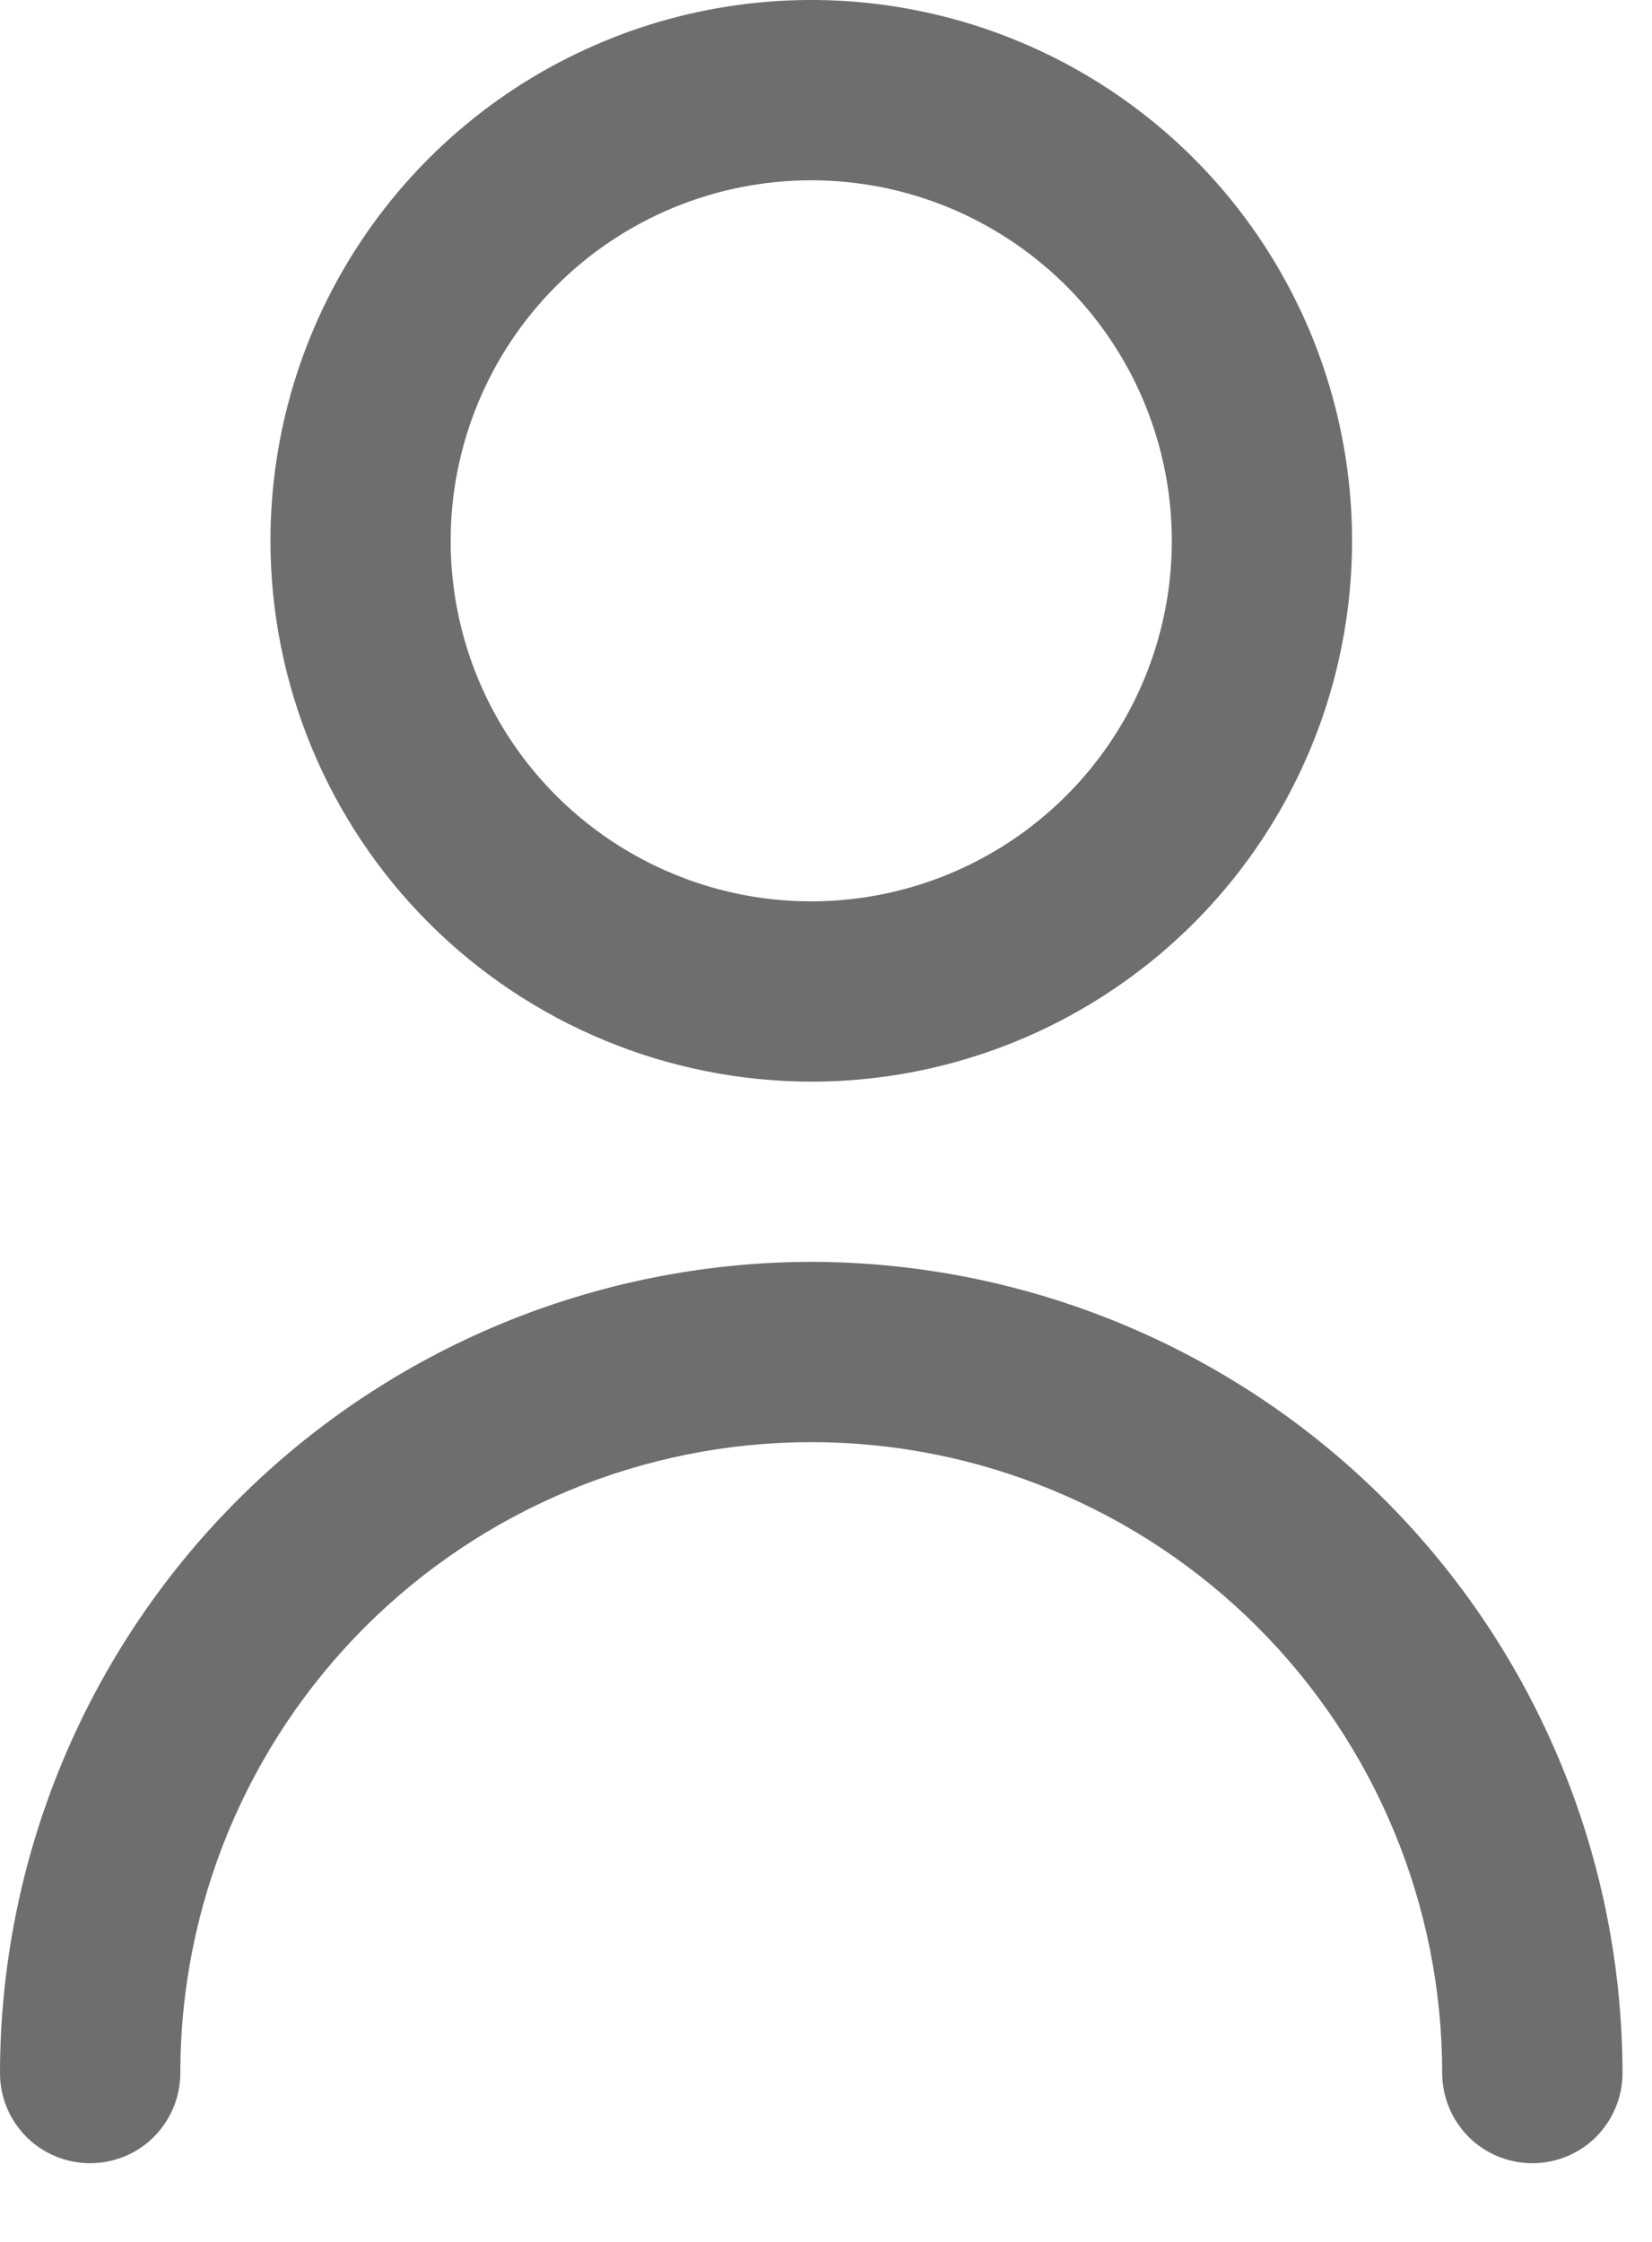 <svg width="14" height="19" viewBox="0 0 14 19" fill="none" xmlns="http://www.w3.org/2000/svg">
<path d="M6.875 9.167C7.781 9.167 8.667 8.898 9.421 8.394C10.175 7.891 10.762 7.175 11.109 6.337C11.456 5.5 11.547 4.578 11.37 3.689C11.193 2.8 10.757 1.983 10.116 1.342C9.475 0.701 8.658 0.265 7.769 0.088C6.88 -0.089 5.958 0.002 5.121 0.349C4.283 0.696 3.568 1.283 3.064 2.037C2.56 2.791 2.292 3.677 2.292 4.583C2.293 5.799 2.776 6.964 3.635 7.823C4.495 8.682 5.66 9.165 6.875 9.167ZM6.875 1.528C7.479 1.528 8.07 1.707 8.572 2.043C9.075 2.378 9.467 2.856 9.698 3.414C9.929 3.972 9.99 4.587 9.872 5.179C9.754 5.772 9.463 6.317 9.035 6.744C8.608 7.171 8.064 7.462 7.471 7.58C6.878 7.698 6.264 7.638 5.706 7.406C5.147 7.175 4.67 6.783 4.334 6.281C3.998 5.778 3.819 5.188 3.819 4.583C3.819 3.773 4.141 2.996 4.714 2.423C5.287 1.85 6.064 1.528 6.875 1.528Z" fill="#6E6E6E"/>
<path d="M6.875 10.694C5.052 10.697 3.305 11.421 2.016 12.71C0.727 13.999 0.002 15.747 0 17.57C0 17.772 0.08 17.966 0.224 18.11C0.367 18.253 0.561 18.333 0.764 18.333C0.966 18.333 1.161 18.253 1.304 18.11C1.447 17.966 1.528 17.772 1.528 17.57C1.528 16.151 2.091 14.791 3.094 13.788C4.097 12.786 5.457 12.222 6.875 12.222C8.293 12.222 9.653 12.786 10.656 13.788C11.659 14.791 12.222 16.151 12.222 17.57C12.222 17.772 12.303 17.966 12.446 18.11C12.589 18.253 12.784 18.333 12.986 18.333C13.189 18.333 13.383 18.253 13.526 18.11C13.669 17.966 13.75 17.772 13.75 17.57C13.748 15.747 13.023 13.999 11.734 12.71C10.445 11.421 8.698 10.697 6.875 10.694Z" fill="#6E6E6E"/>
</svg>
